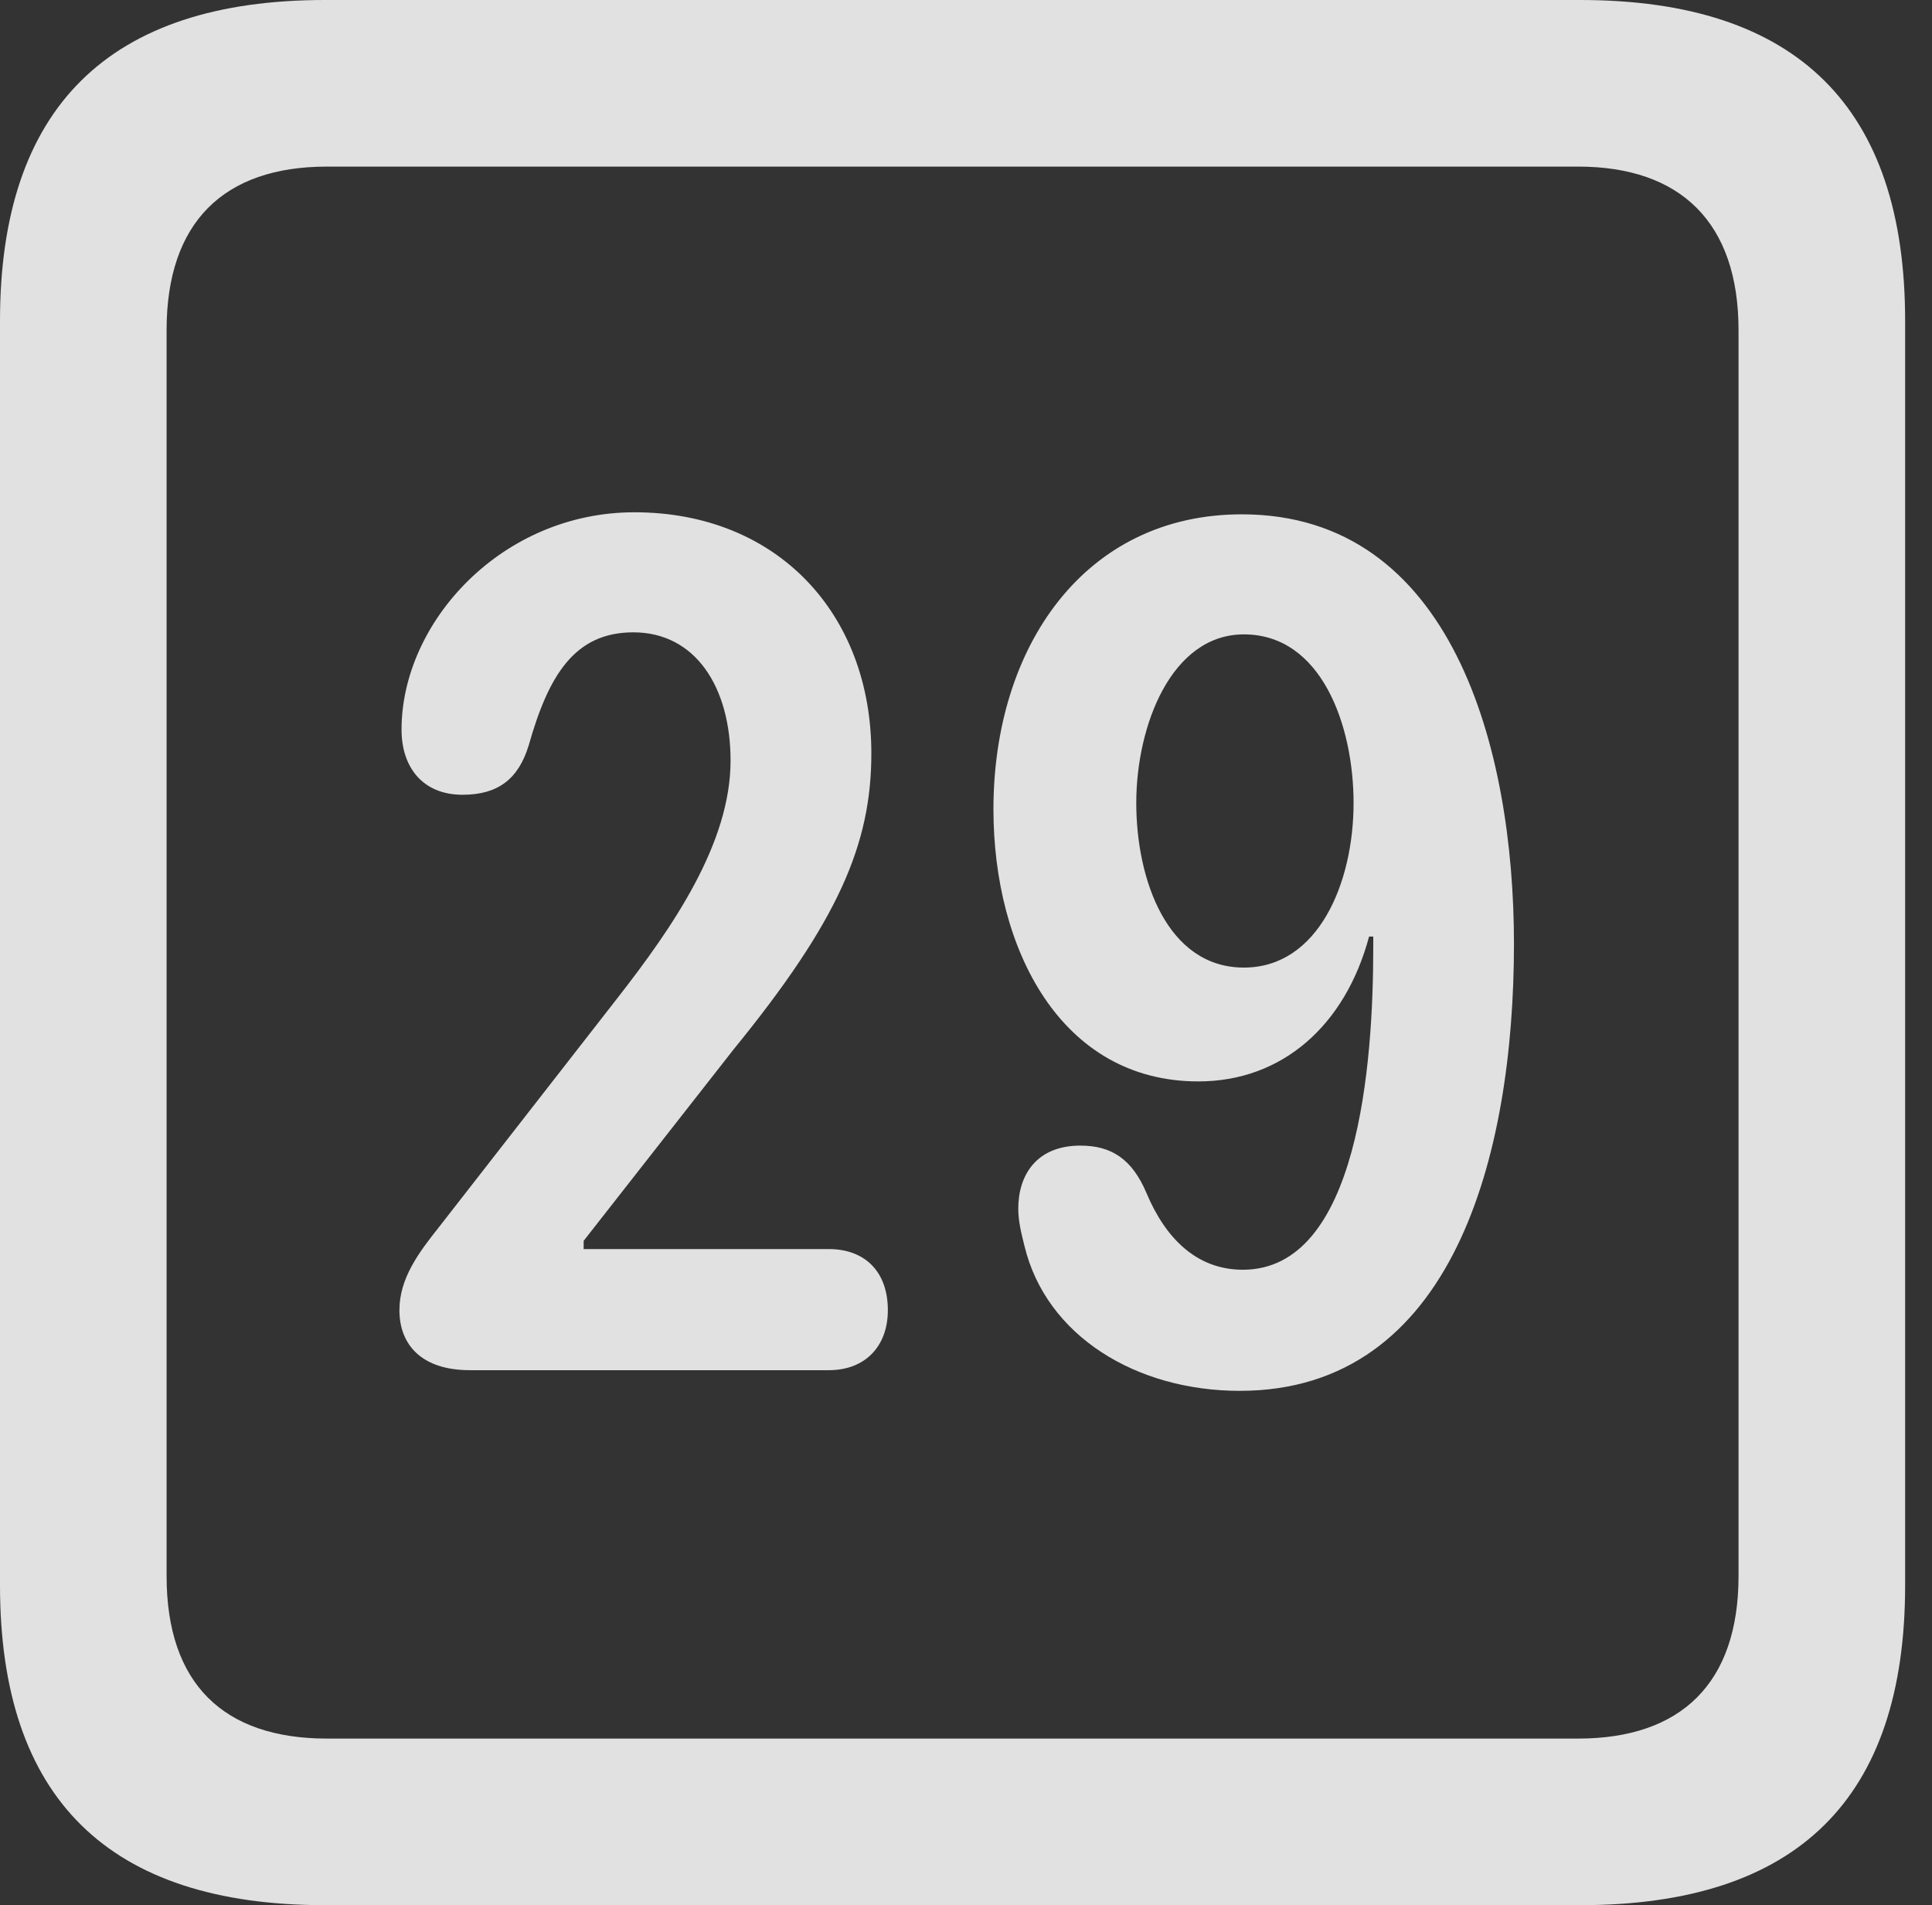 <?xml version="1.0" encoding="UTF-8"?>
<!--Generator: Apple Native CoreSVG 326-->
<!DOCTYPE svg
PUBLIC "-//W3C//DTD SVG 1.1//EN"
       "http://www.w3.org/Graphics/SVG/1.1/DTD/svg11.dtd">
<svg version="1.1" xmlns="http://www.w3.org/2000/svg" xmlns:xlink="http://www.w3.org/1999/xlink" viewBox="0 0 25.525 25.17">
 <rect x="0" y="0" width="25.525" height="25.17" fill="#333333" stroke="none"/>
 <g>
  <rect height="25.17" opacity="0" width="25.525" x="0" y="0"/>
  <path d="M4.293 25.17L20.877 25.17C23.748 25.17 25.17 23.762 25.17 20.945L25.17 4.238C25.17 1.422 23.748 0 20.877 0L4.293 0C1.436 0 0 1.422 0 4.238L0 20.945C0 23.762 1.436 25.17 4.293 25.17ZM4.32 22.969C2.953 22.969 2.201 22.244 2.201 20.822L2.201 4.361C2.201 2.939 2.953 2.201 4.32 2.201L20.85 2.201C22.203 2.201 22.969 2.939 22.969 4.361L22.969 20.822C22.969 22.244 22.203 22.969 20.85 22.969Z" fill="white" fill-opacity="0.85"/>
  <path d="M6.207 18.102L10.951 18.102C11.43 18.102 11.73 17.787 11.73 17.309C11.73 16.789 11.416 16.502 10.951 16.502L7.711 16.502L7.711 16.393L9.693 13.863C11.074 12.168 11.512 11.156 11.512 9.953C11.512 8.107 10.268 6.768 8.381 6.768C6.631 6.768 5.305 8.217 5.305 9.639C5.305 10.145 5.592 10.5 6.111 10.5C6.576 10.5 6.85 10.295 6.986 9.844C7.246 8.928 7.588 8.354 8.367 8.354C9.188 8.354 9.652 9.078 9.652 10.049C9.652 11.143 8.887 12.25 8.162 13.18L5.797 16.215C5.537 16.543 5.277 16.885 5.277 17.309C5.277 17.773 5.578 18.102 6.207 18.102ZM15.832 14.287C16.939 14.287 17.773 13.549 18.088 12.373L18.143 12.373C18.143 12.428 18.143 12.482 18.143 12.523C18.143 14.041 17.951 16.775 16.42 16.775C15.805 16.775 15.395 16.352 15.148 15.764C14.957 15.312 14.684 15.135 14.273 15.135C13.699 15.135 13.453 15.518 13.453 15.969C13.453 16.133 13.494 16.297 13.535 16.461C13.822 17.65 15.012 18.375 16.379 18.375C19.195 18.375 20.002 15.271 20.002 12.469C20.002 9.885 19.182 6.795 16.406 6.795C14.328 6.795 13.125 8.545 13.125 10.691C13.125 12.537 14.014 14.287 15.832 14.287ZM16.434 12.783C15.422 12.783 15.012 11.621 15.012 10.609C15.012 9.584 15.477 8.381 16.434 8.381C17.459 8.381 17.883 9.584 17.883 10.609C17.883 11.662 17.418 12.783 16.434 12.783Z" fill="white" fill-opacity="0.85"/>
 </g>
</svg>
